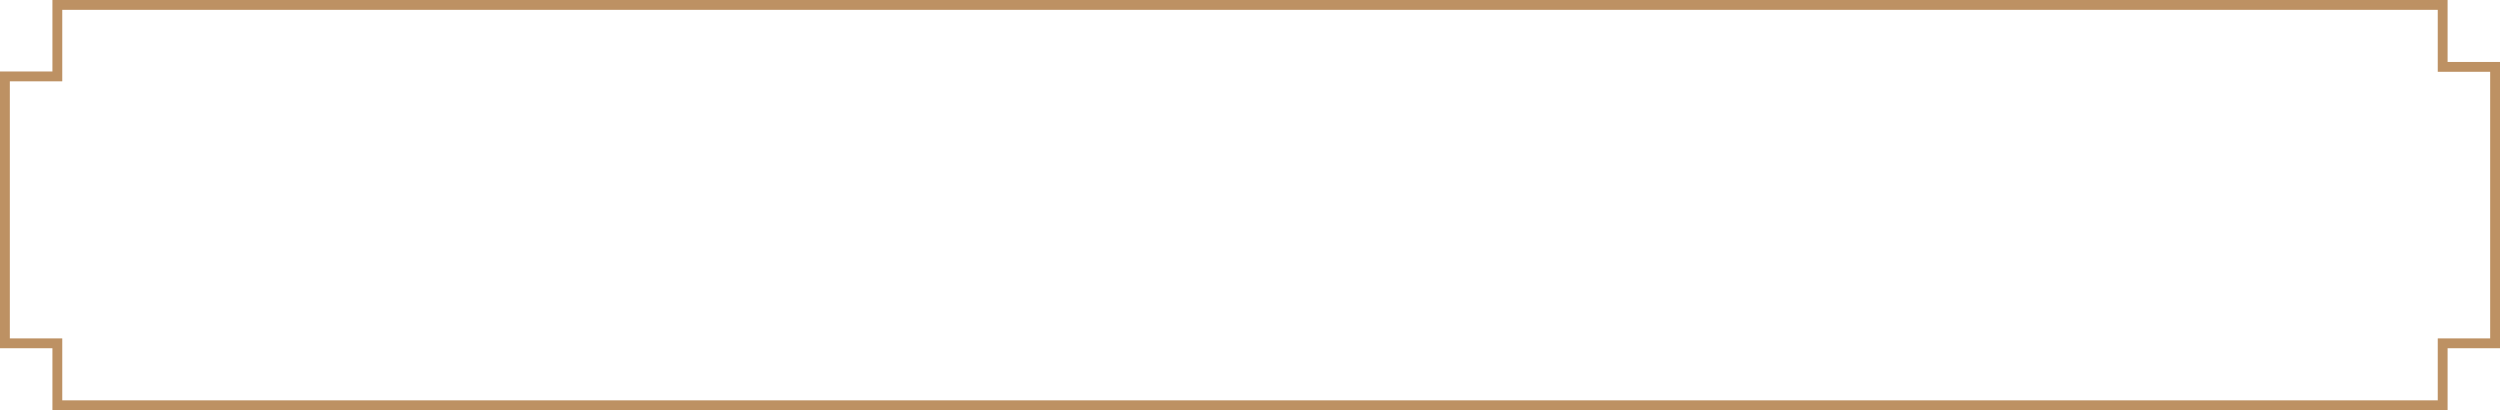 <?xml version="1.0" encoding="utf-8"?>
<!-- Generator: Adobe Illustrator 16.0.0, SVG Export Plug-In . SVG Version: 6.00 Build 0)  -->
<!DOCTYPE svg PUBLIC "-//W3C//DTD SVG 1.1//EN" "http://www.w3.org/Graphics/SVG/1.1/DTD/svg11.dtd">
<svg version="1.1" id="Layer_1" xmlns="http://www.w3.org/2000/svg" xmlns:xlink="http://www.w3.org/1999/xlink" x="0px" y="0px"
	 width="254.264px" height="41.717px" viewBox="0 0 254.264 41.717" enable-background="new 0 0 254.264 41.717"
	 xml:space="preserve">
<polygon fill="none" stroke="#BD9163" stroke-miterlimit="10" points="248.433,6.802 248.433,0.5 5.832,0.5 5.832,7.771 0.5,7.771 
	0.5,34.917 5.832,34.917 5.832,41.217 248.433,41.217 248.433,34.917 253.764,34.917 253.764,6.802 "/>
</svg>
